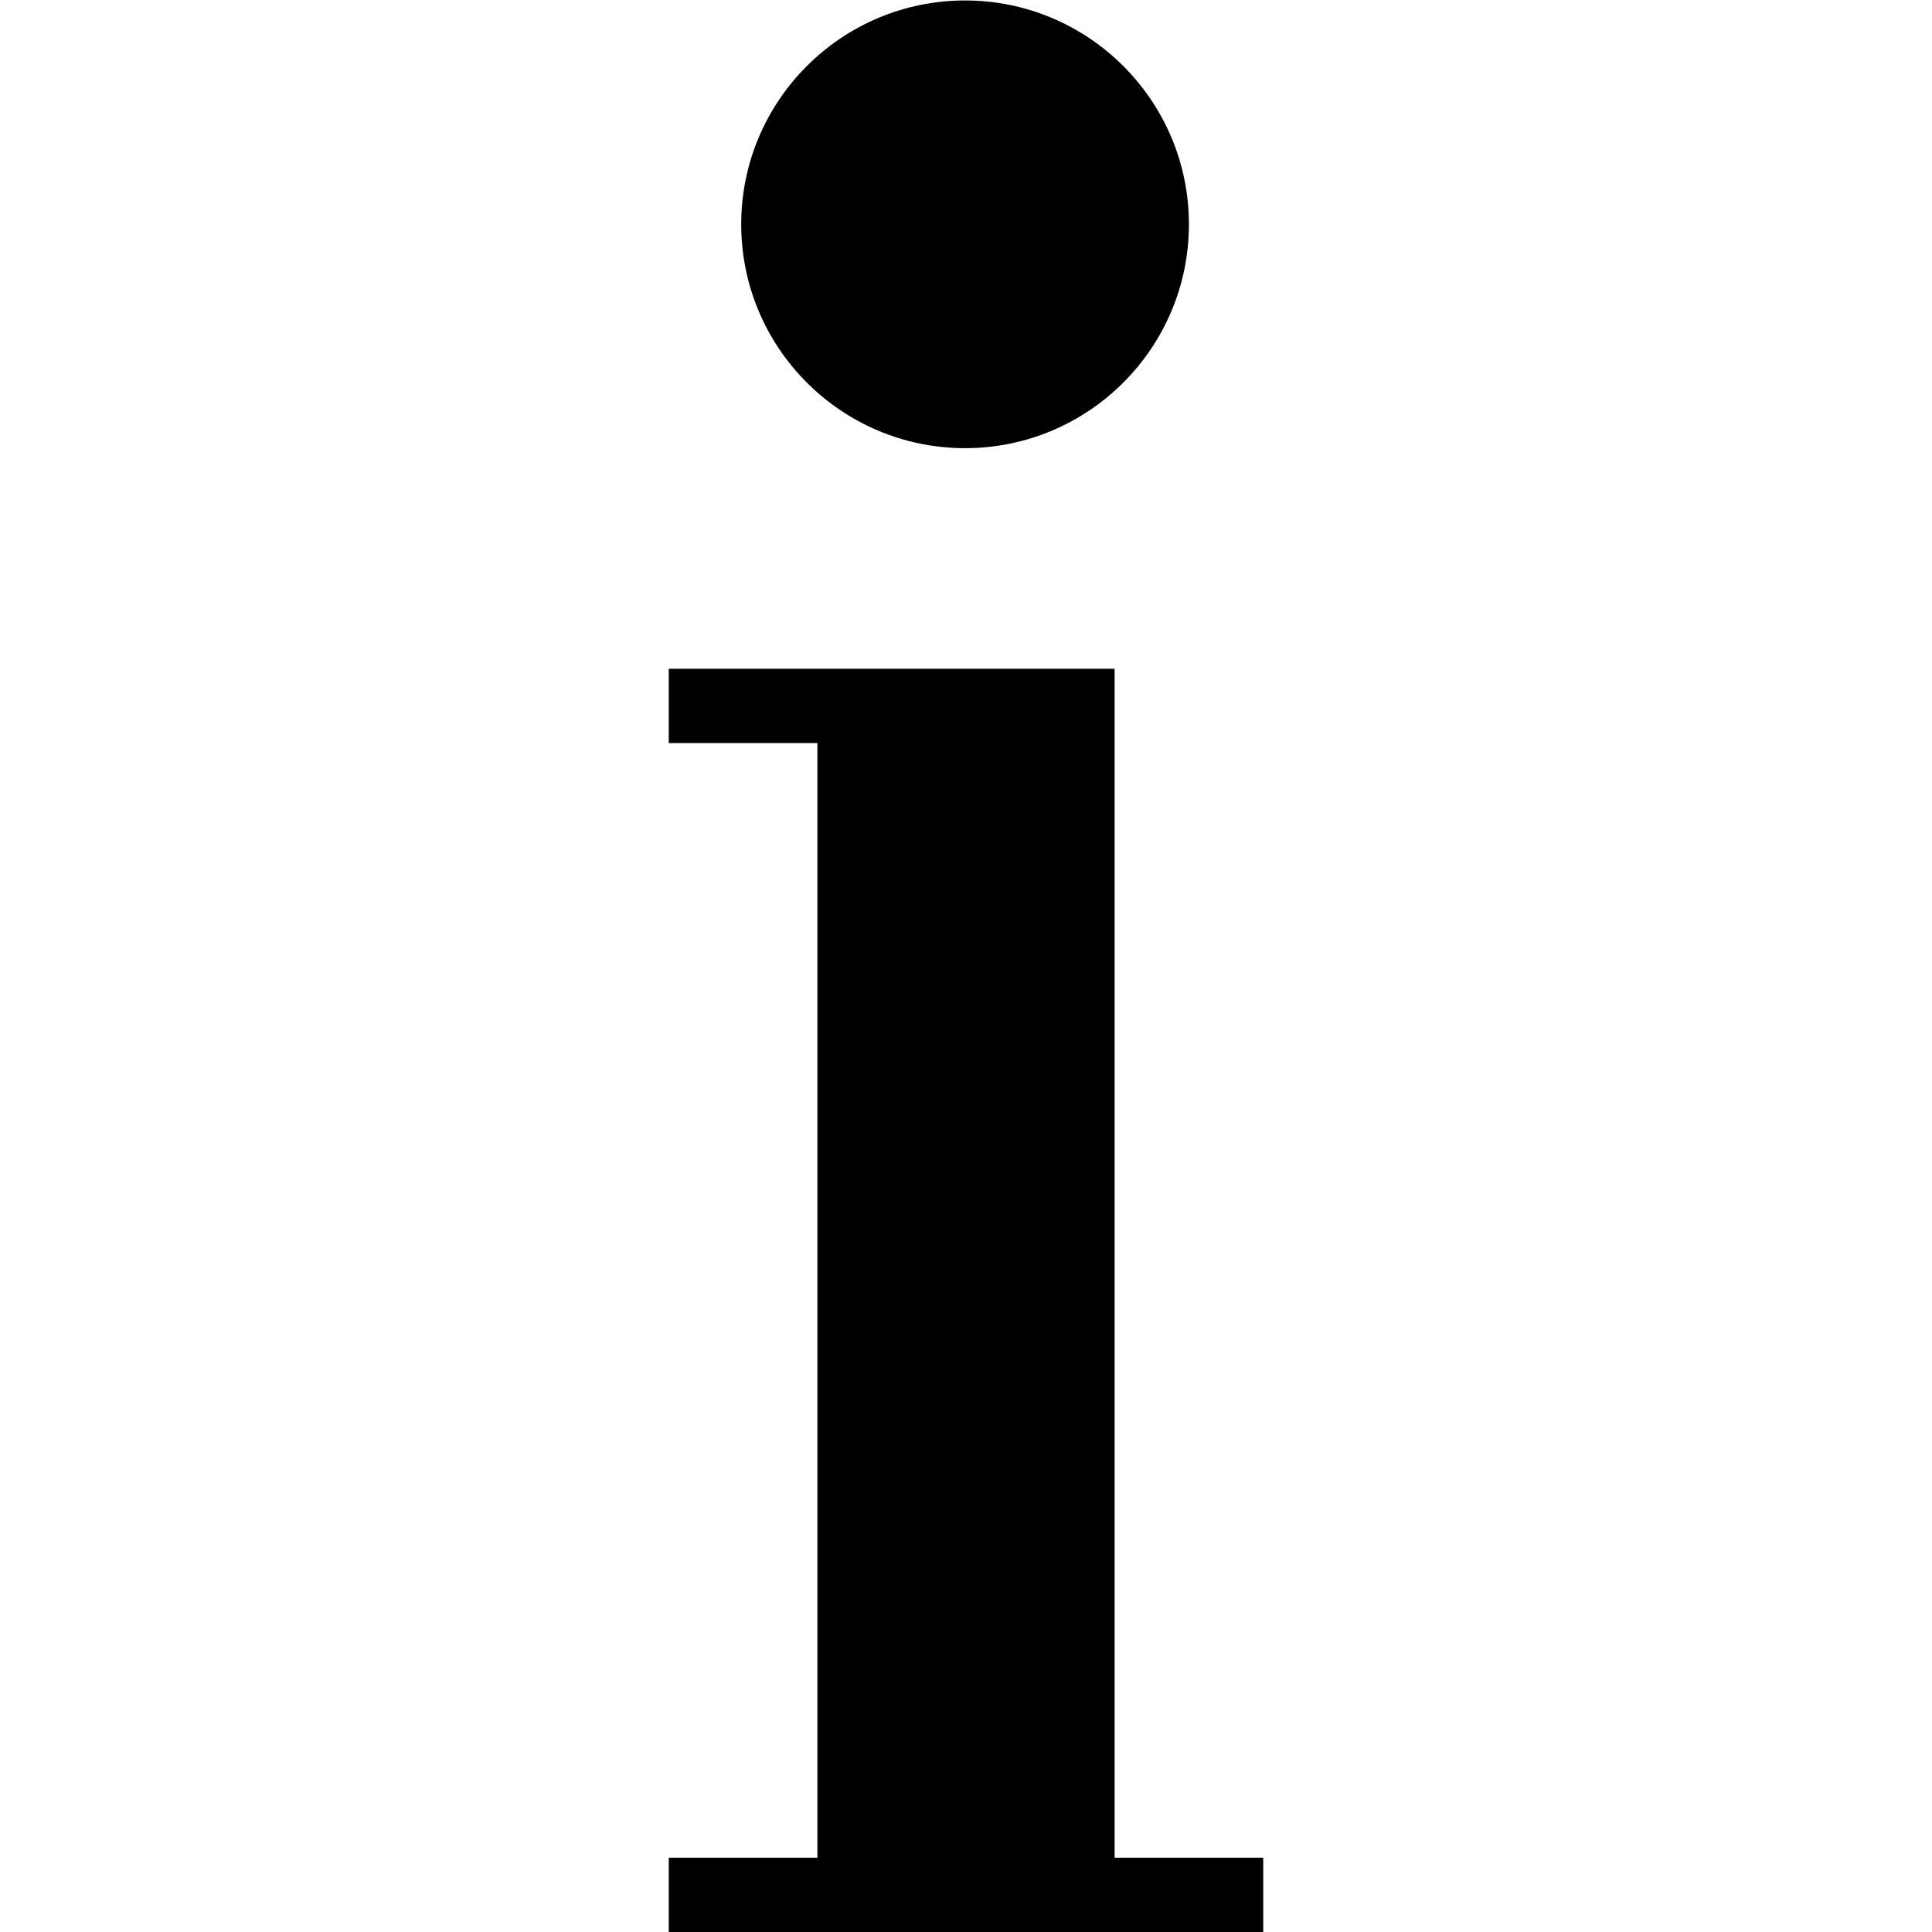 <?xml version="1.0" encoding="UTF-8" standalone="no"?>
<svg width="416px" height="416px" viewBox="0 0 416 416" version="1.1" xmlns="http://www.w3.org/2000/svg" xmlns:xlink="http://www.w3.org/1999/xlink">
    <title>information</title>
    <g id="Page-1">
        <g id="information" transform="translate(144, 0)" fill="#000000">
            <g id="Page-1">
                <g id="information">
                    <g id="Group">
                        <path d="M96,400 L96,144 L0,144 L0,160 L32,160 L32,400 L0,400 L0,416 L128,416 L128,400 L96,400 L96,400 Z" id="Shape"></path>
                        <path d="M63.8,96.5 C90.4,96.5 112,74.9 112,48.3 C112,21.7 90.4,0.1 63.8,0.1 C37.2,0.1 15.6,21.7 15.6,48.3 C15.6,74.9 37.2,96.5 63.8,96.5 L63.8,96.5 L63.8,96.5 Z" id="Shape"></path>
                    </g>
                </g>
            </g>
        </g>
    </g>
</svg>
